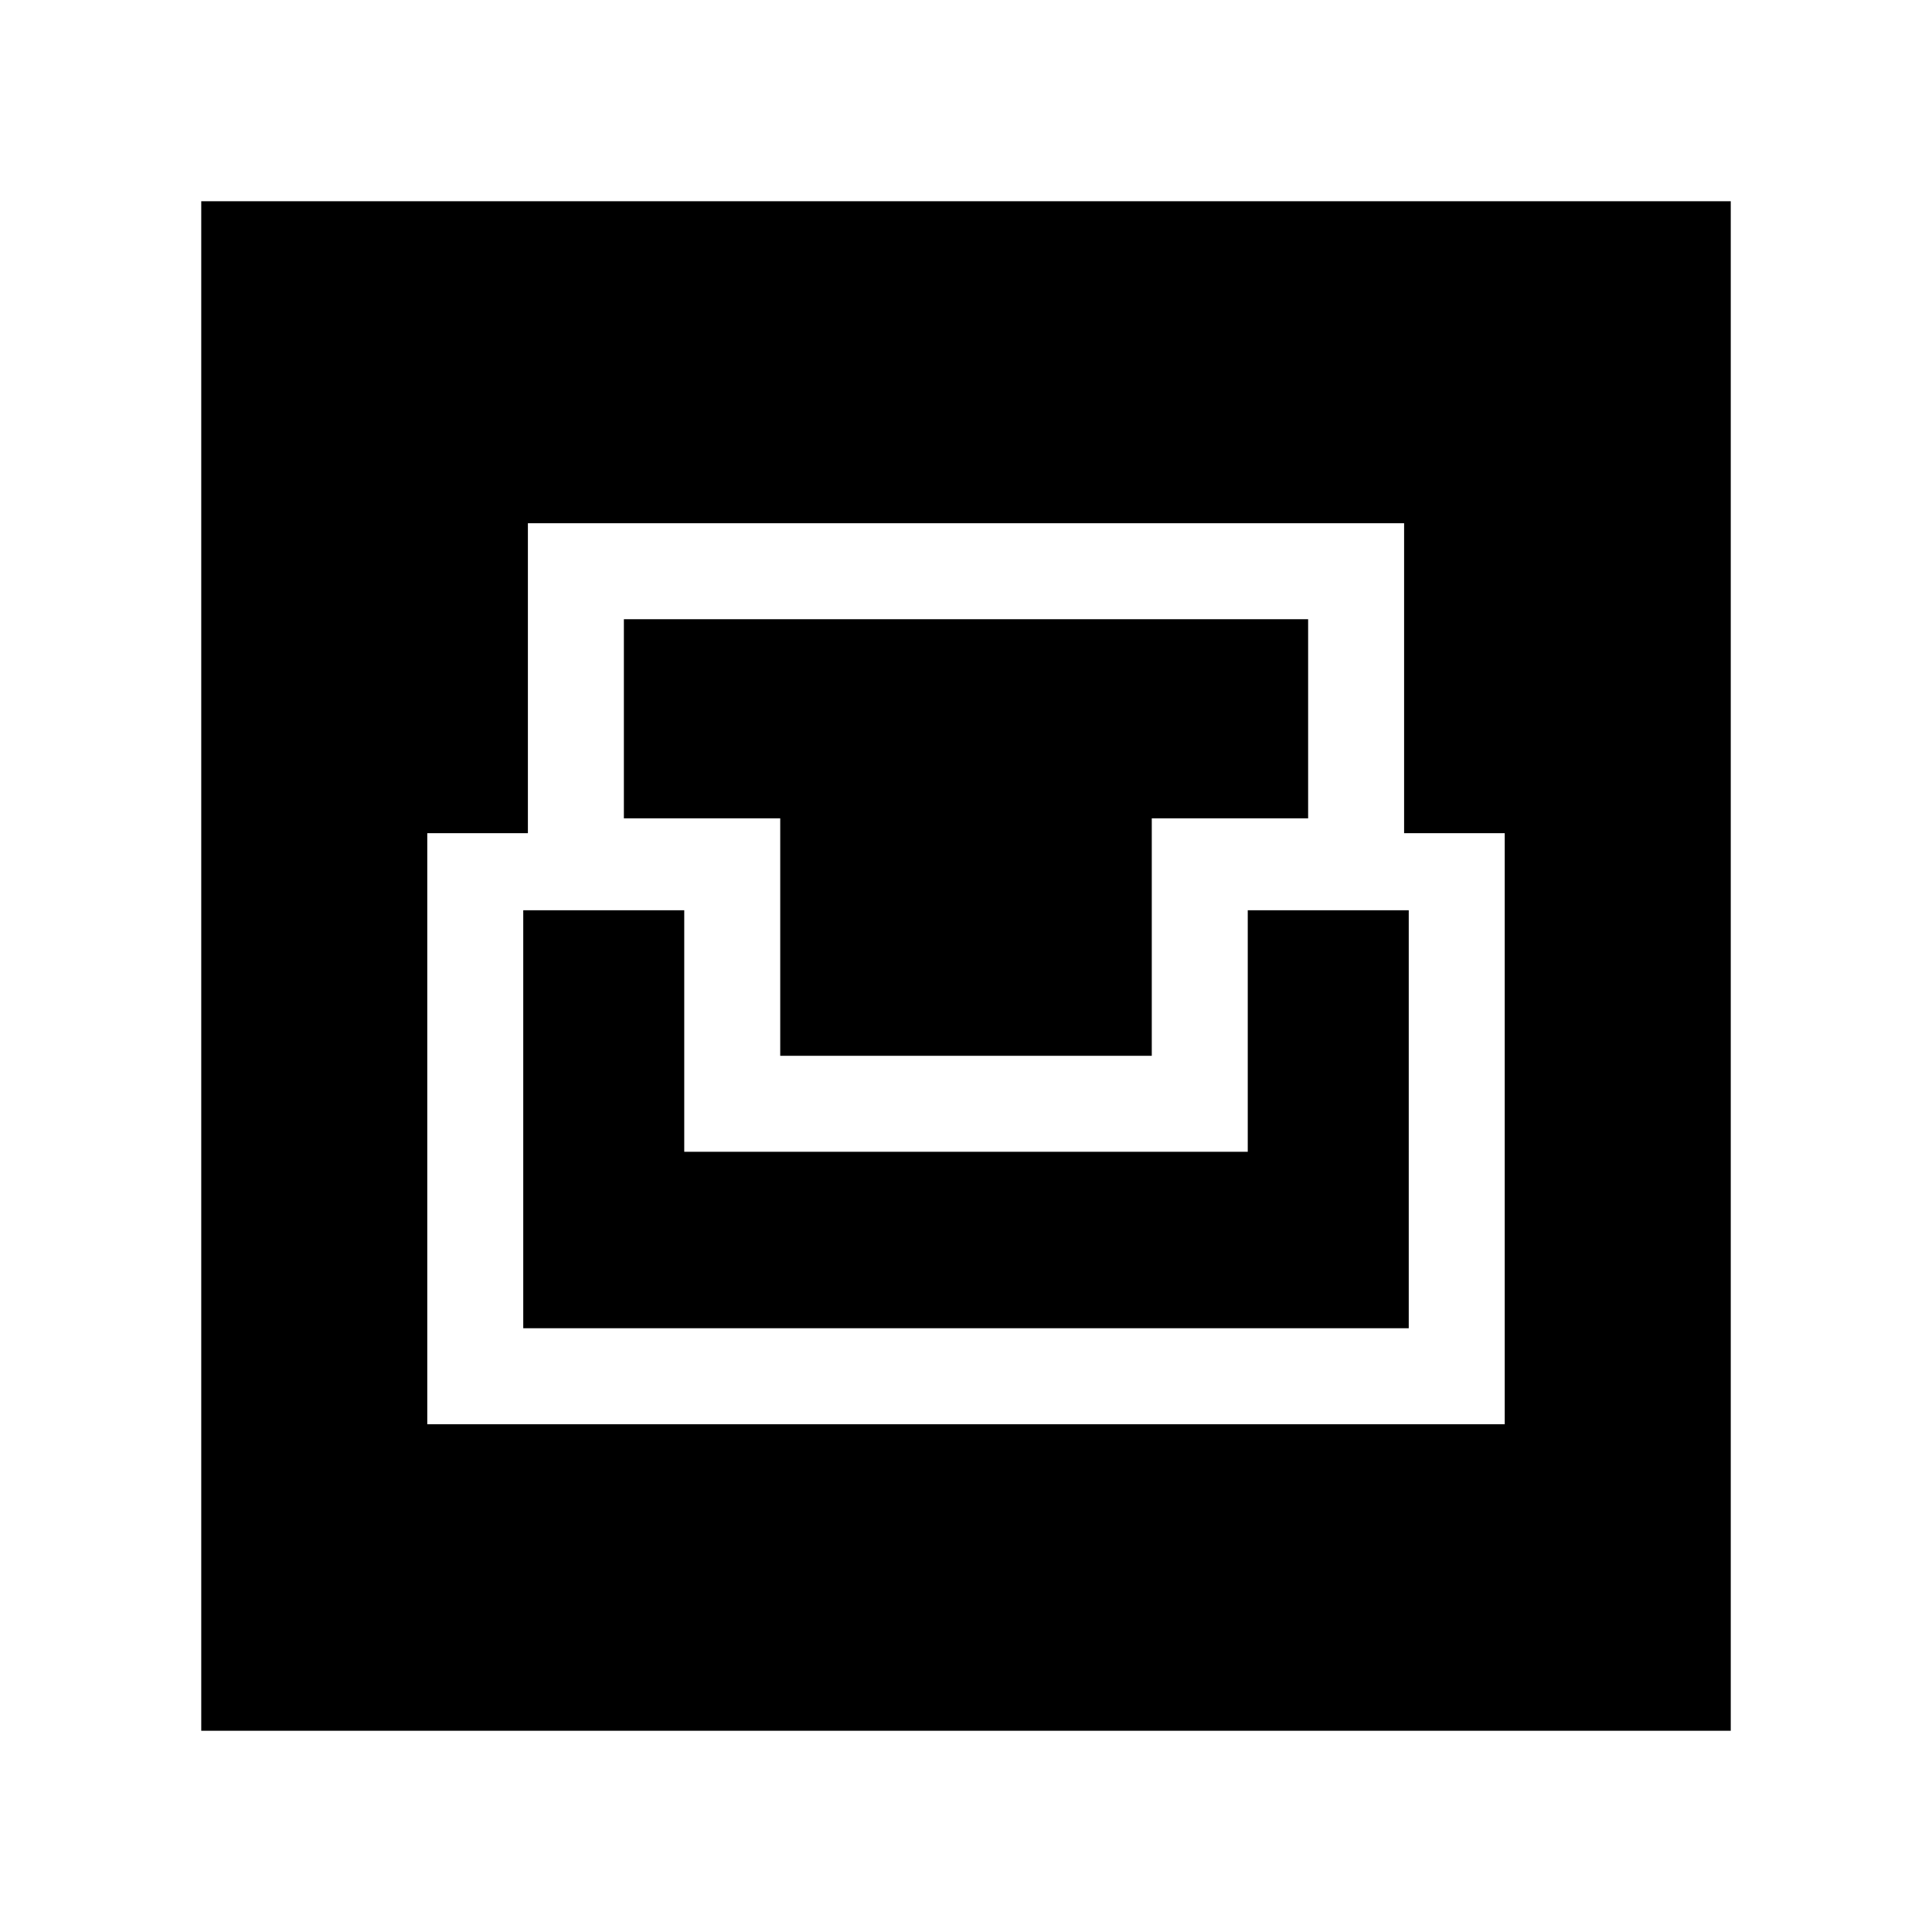 <svg xmlns="http://www.w3.org/2000/svg" height="24" viewBox="0 -960 960 960" width="24"><path d="M100-100v-760h760v760H100Zm112.31-152.31h535.38V-546h-50v-154H262.31v154h-50v293.69ZM260-300v-207.69h80v120h280v-120h80V-300H260Zm127.69-135.38v-118H310v-98.93h340v98.93h-77.69v118H387.69Z"/></svg>
